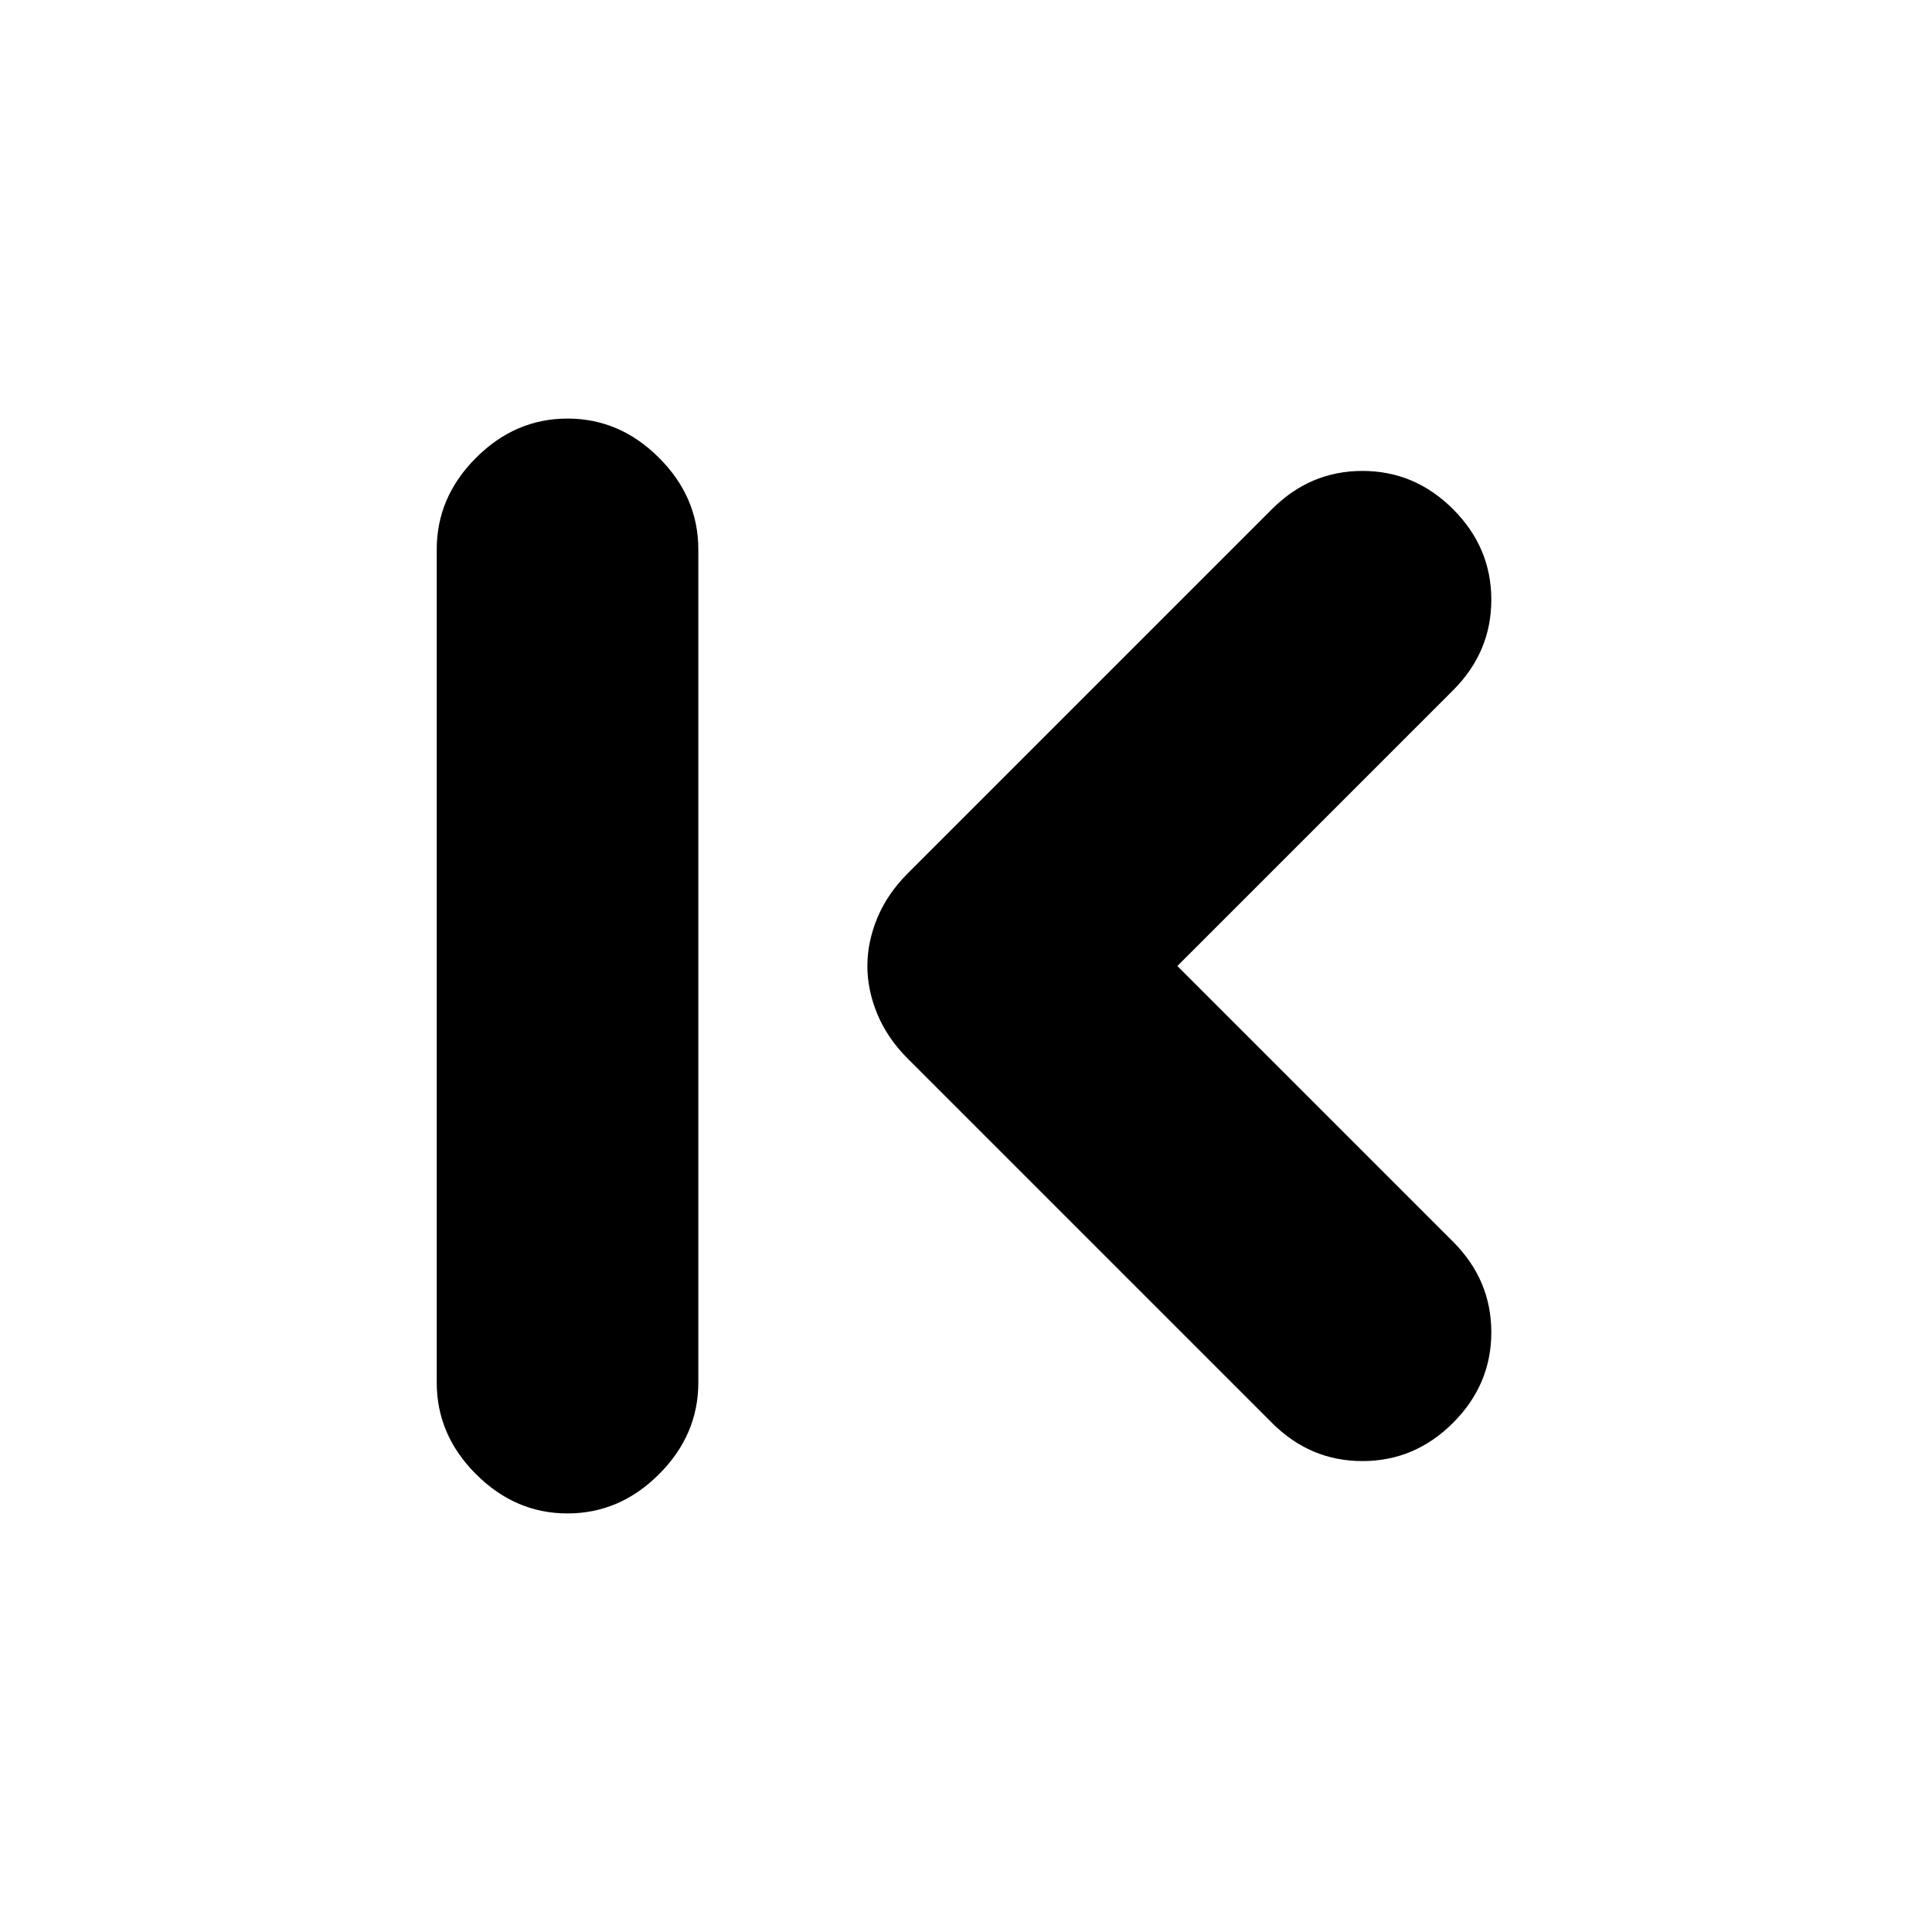 <svg xmlns="http://www.w3.org/2000/svg" height="20" width="20"><path d="M13.167 14.729 9.396 10.958Q9.188 10.75 9.083 10.5Q8.979 10.25 8.979 10Q8.979 9.75 9.083 9.5Q9.188 9.25 9.396 9.042L13.167 5.271Q13.562 4.875 14.104 4.875Q14.646 4.875 15.042 5.271Q15.438 5.667 15.438 6.208Q15.438 6.75 15.042 7.146L12.188 10L15.042 12.854Q15.438 13.25 15.438 13.792Q15.438 14.333 15.042 14.729Q14.646 15.125 14.104 15.125Q13.562 15.125 13.167 14.729ZM5.875 15.667Q5.333 15.667 4.927 15.26Q4.521 14.854 4.521 14.312V5.688Q4.521 5.146 4.927 4.74Q5.333 4.333 5.875 4.333Q6.417 4.333 6.823 4.74Q7.229 5.146 7.229 5.688V14.312Q7.229 14.854 6.823 15.26Q6.417 15.667 5.875 15.667Z"/></svg>